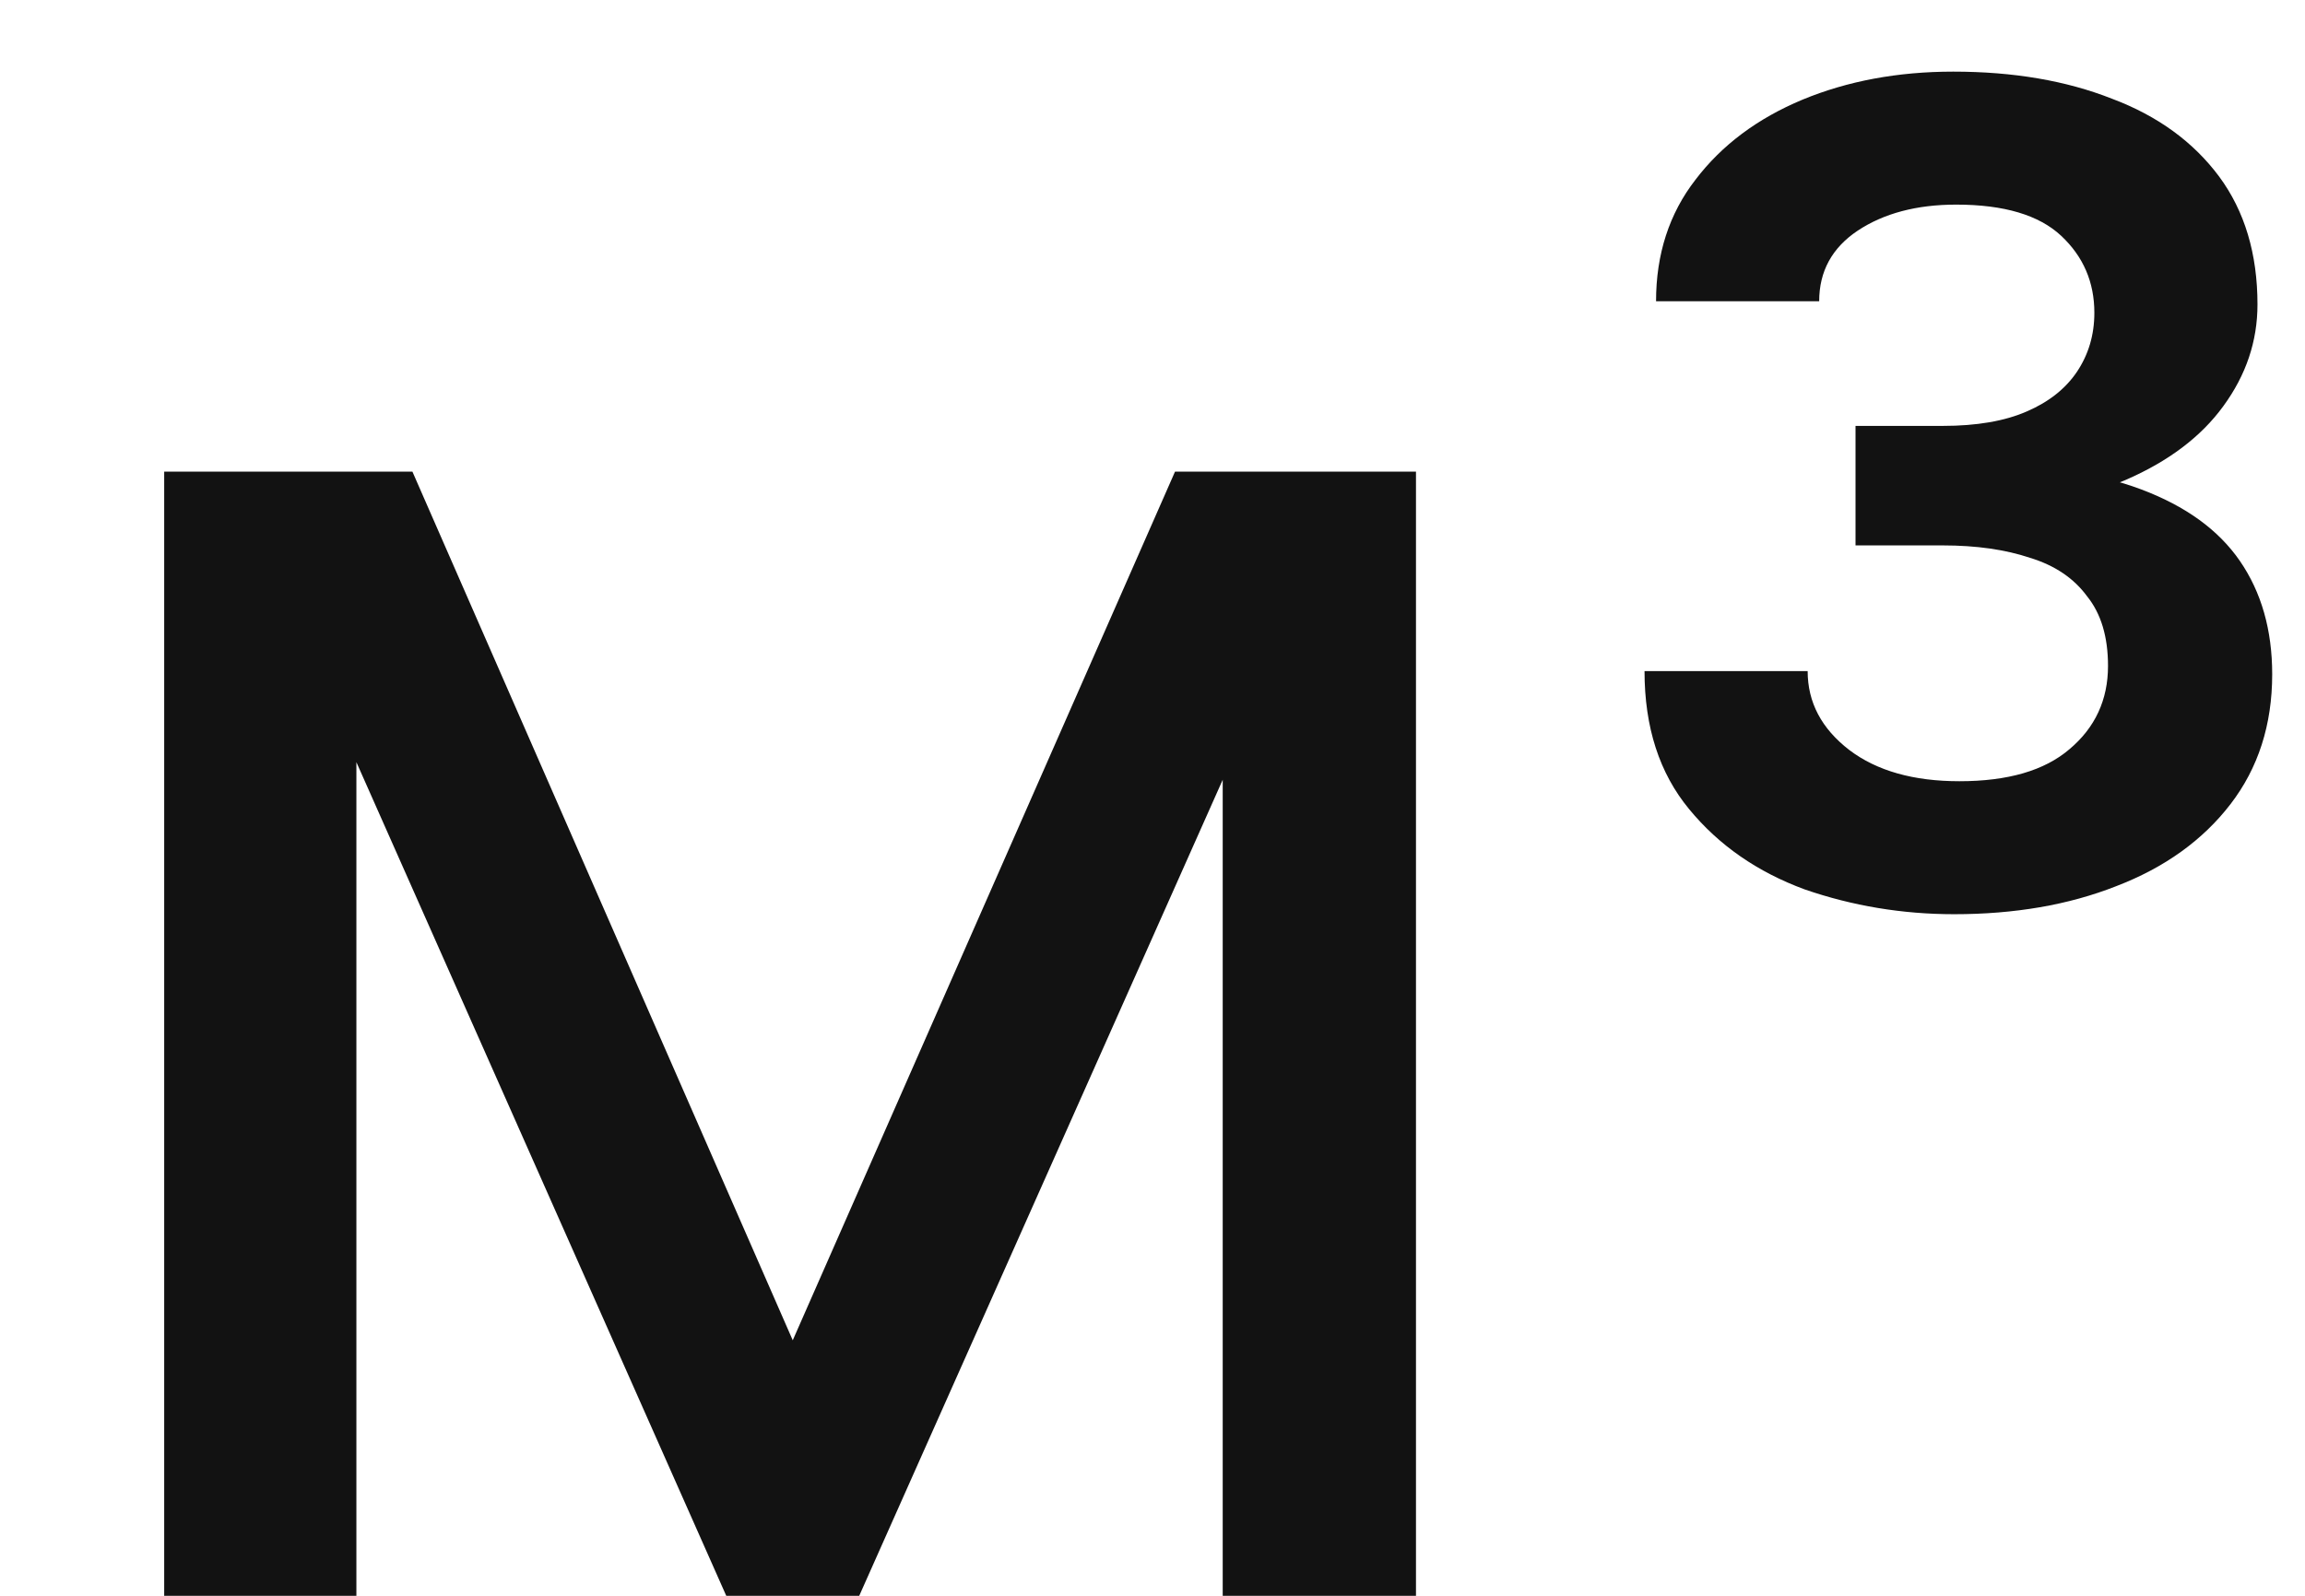 <svg width="13" height="9" viewBox="0 0 13 9" fill="none" xmlns="http://www.w3.org/2000/svg">
<path d="M4.471 7.559L6.627 2.66H7.67L4.846 9H4.096L1.283 2.66H2.326L4.471 7.559ZM2.01 2.66V9H0.926V2.66H2.01ZM6.896 9V2.66H7.986V9H6.896ZM10.465 2.402H10.957C11.148 2.402 11.307 2.375 11.432 2.32C11.557 2.266 11.65 2.191 11.713 2.098C11.779 2 11.812 1.889 11.812 1.764C11.812 1.592 11.75 1.447 11.625 1.33C11.5 1.213 11.303 1.154 11.033 1.154C10.81 1.154 10.625 1.203 10.477 1.301C10.332 1.398 10.26 1.531 10.26 1.699H9.34C9.34 1.434 9.414 1.205 9.562 1.014C9.711 0.818 9.912 0.668 10.166 0.562C10.42 0.457 10.703 0.404 11.016 0.404C11.355 0.404 11.654 0.455 11.912 0.557C12.17 0.654 12.371 0.801 12.516 0.996C12.66 1.191 12.732 1.432 12.732 1.717C12.732 1.924 12.668 2.115 12.539 2.291C12.414 2.463 12.23 2.602 11.988 2.707C11.75 2.809 11.459 2.859 11.115 2.859H10.465V2.402ZM10.465 3.076V2.619H11.115C11.506 2.619 11.826 2.666 12.076 2.76C12.326 2.854 12.512 2.988 12.633 3.164C12.754 3.34 12.815 3.553 12.815 3.803C12.815 4.088 12.736 4.332 12.58 4.535C12.424 4.738 12.209 4.893 11.935 4.998C11.666 5.104 11.361 5.156 11.021 5.156C10.729 5.156 10.447 5.109 10.178 5.016C9.912 4.918 9.695 4.768 9.527 4.564C9.359 4.361 9.275 4.102 9.275 3.785H10.195C10.195 3.961 10.273 4.109 10.43 4.23C10.586 4.348 10.793 4.406 11.051 4.406C11.324 4.406 11.531 4.346 11.672 4.225C11.816 4.104 11.889 3.947 11.889 3.756C11.889 3.592 11.85 3.461 11.771 3.363C11.697 3.262 11.59 3.189 11.449 3.146C11.312 3.1 11.148 3.076 10.957 3.076H10.465Z" fill="#121212"/>
</svg>
